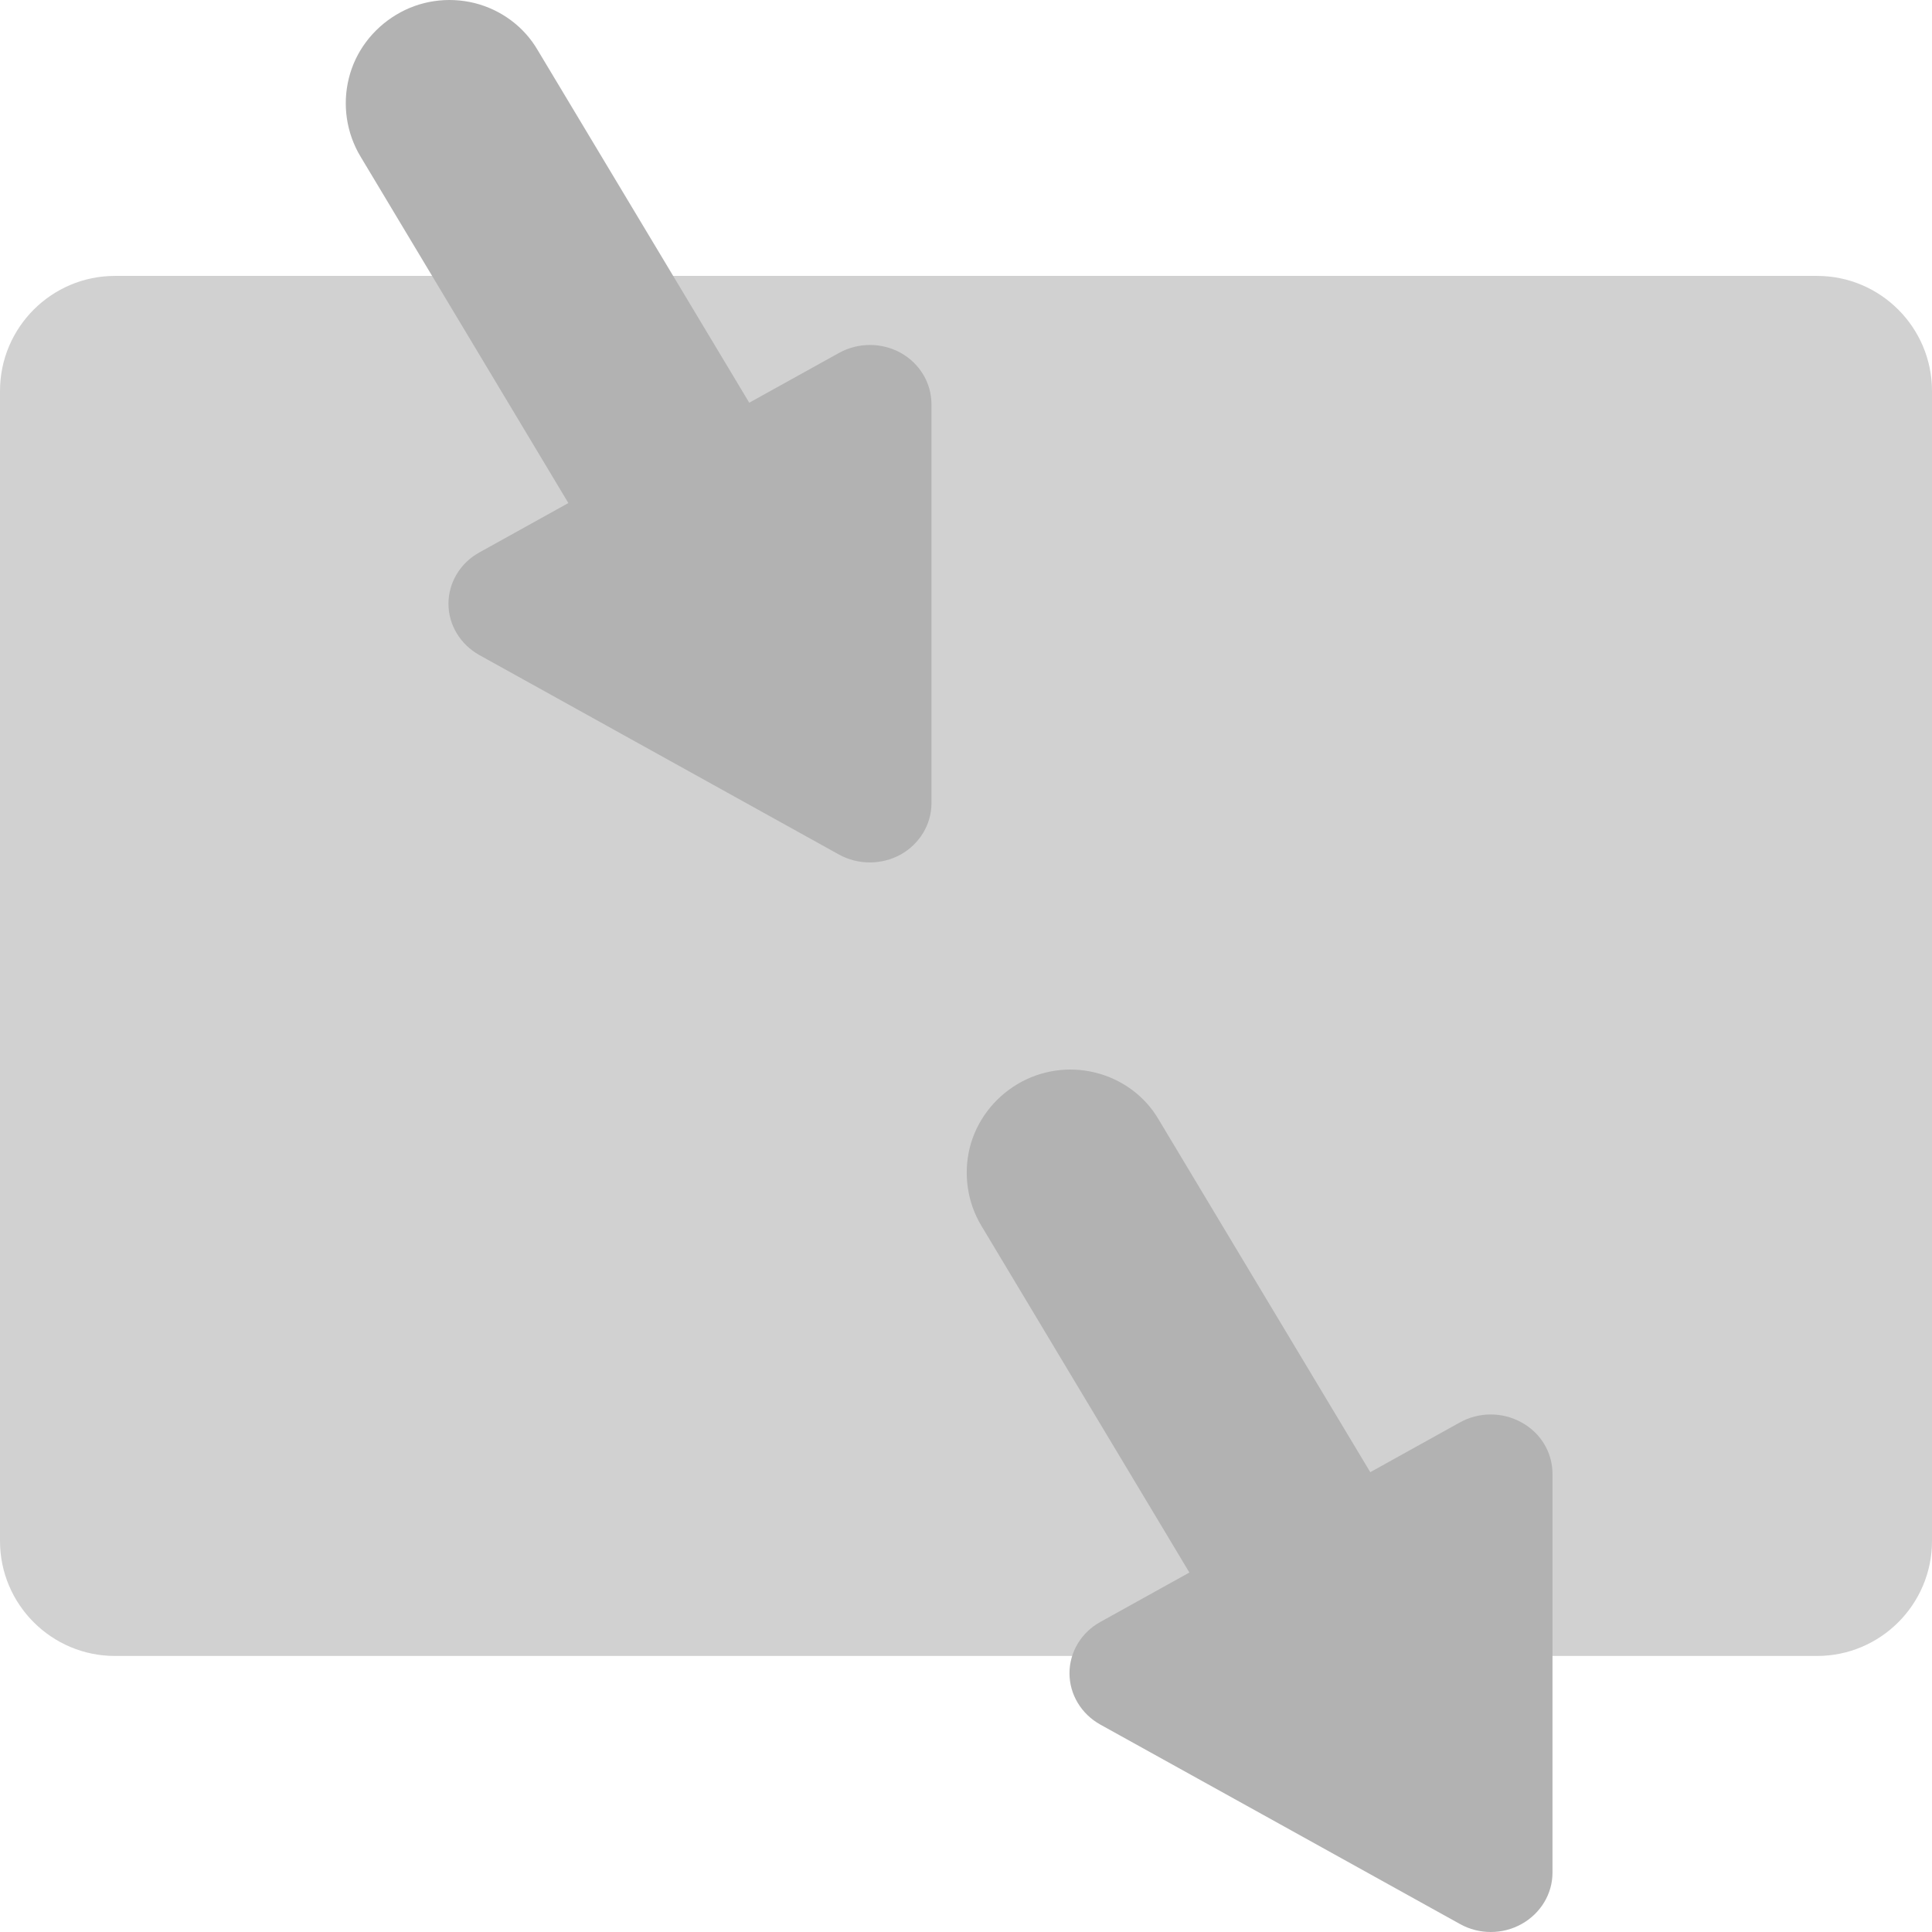 <svg xmlns="http://www.w3.org/2000/svg" width="16" height="16" version="1.1">
 <defs>
   <style id="current-color-scheme" type="text/css">
   .ColorScheme-Text { color: #b2b2b2; } .ColorScheme-Highlight { color:#5294e2; }
  </style>
  <linearGradient id="arrongin" x1="0%" x2="0%" y1="0%" y2="100%">
   <stop offset="0%" style="stop-color:#dd9b44; stop-opacity:1"/>
   <stop offset="100%" style="stop-color:#ad6c16; stop-opacity:1"/>
  </linearGradient>
  <linearGradient id="aurora" x1="0%" x2="0%" y1="0%" y2="100%">
   <stop offset="0%" style="stop-color:#09D4DF; stop-opacity:1"/>
   <stop offset="100%" style="stop-color:#9269F4; stop-opacity:1"/>
  </linearGradient>
  <linearGradient id="cyberneon" x1="0%" x2="0%" y1="0%" y2="100%">
    <stop offset="0" style="stop-color:#0abdc6; stop-opacity:1"/>
    <stop offset="1" style="stop-color:#ea00d9; stop-opacity:1"/>
  </linearGradient>
  <linearGradient id="fitdance" x1="0%" x2="0%" y1="0%" y2="100%">
   <stop offset="0%" style="stop-color:#1AD6AB; stop-opacity:1"/>
   <stop offset="100%" style="stop-color:#329DB6; stop-opacity:1"/>
  </linearGradient>
  <linearGradient id="oomox" x1="0%" x2="0%" y1="0%" y2="100%">
   <stop offset="0%" style="stop-color:#efefe7; stop-opacity:1"/>
   <stop offset="100%" style="stop-color:#8f8f8b; stop-opacity:1"/>
  </linearGradient>
  <linearGradient id="rainblue" x1="0%" x2="0%" y1="0%" y2="100%">
   <stop offset="0%" style="stop-color:#00F260; stop-opacity:1"/>
   <stop offset="100%" style="stop-color:#0575E6; stop-opacity:1"/>
  </linearGradient>
  <linearGradient id="sunrise" x1="0%" x2="0%" y1="0%" y2="100%">
   <stop offset="0%" style="stop-color: #FF8501; stop-opacity:1"/>
   <stop offset="100%" style="stop-color: #FFCB01; stop-opacity:1"/>
  </linearGradient>
  <linearGradient id="telinkrin" x1="0%" x2="0%" y1="0%" y2="100%">
   <stop offset="0%" style="stop-color: #b2ced6; stop-opacity:1"/>
   <stop offset="100%" style="stop-color: #6da5b7; stop-opacity:1"/>
  </linearGradient>
  <linearGradient id="60spsycho" x1="0%" x2="0%" y1="0%" y2="100%">
   <stop offset="0%" style="stop-color: #df5940; stop-opacity:1"/>
   <stop offset="25%" style="stop-color: #d8d15f; stop-opacity:1"/>
   <stop offset="50%" style="stop-color: #e9882a; stop-opacity:1"/>
   <stop offset="100%" style="stop-color: #279362; stop-opacity:1"/>
  </linearGradient>
  <linearGradient id="90ssummer" x1="0%" x2="0%" y1="0%" y2="100%">
   <stop offset="0%" style="stop-color: #f618c7; stop-opacity:1"/>
   <stop offset="20%" style="stop-color: #94ffab; stop-opacity:1"/>
   <stop offset="50%" style="stop-color: #fbfd54; stop-opacity:1"/>
   <stop offset="100%" style="stop-color: #0f83ae; stop-opacity:1"/>
  </linearGradient>
 </defs>
 <path fill="currentColor" class="ColorScheme-Text" opacity="0.6" d="M 16,12.762 V 3.238 C 16,2.712 15.573,2.285 15.048,2.285 H 0.952 C 0.427,2.285 0,2.712 0,3.238 v 9.524 c 0,0.525 0.427,0.952 0.952,0.952 h 14.096 c 0.525,0 0.952,-0.427 0.952,-0.952 z"/>
 <path fill="currentColor" class="ColorScheme-Text" fill-rule="evenodd" d="M 4.707 4.166 L 2.986 1.297 C 2.869 1.103 2.834 0.868 2.889 0.648 C 2.943 0.428 3.086 0.24 3.28 0.123 C 3.474 0.005 3.709 -0.029 3.929 0.025 C 4.149 0.08 4.34 0.22 4.454 0.417 L 6.205 3.335 L 6.948 2.923 C 7.106 2.835 7.301 2.835 7.459 2.922 C 7.617 3.01 7.714 3.172 7.714 3.348 L 7.714 5 L 7.714 6.652 C 7.714 6.827 7.616 6.989 7.459 7.077 C 7.301 7.164 7.106 7.164 6.948 7.077 L 5.459 6.251 L 3.97 5.425 C 3.812 5.337 3.714 5.175 3.714 5 C 3.714 4.824 3.812 4.662 3.97 4.575 L 4.707 4.166 Z M 9.85 13.023 L 8.129 10.154 C 8.011 9.96 7.977 9.725 8.031 9.505 C 8.086 9.285 8.229 9.097 8.423 8.98 C 8.617 8.863 8.851 8.828 9.071 8.883 C 9.291 8.937 9.483 9.077 9.597 9.274 L 11.348 12.192 L 12.09 11.78 C 12.248 11.692 12.443 11.692 12.601 11.78 C 12.76 11.867 12.857 12.029 12.857 12.205 L 12.857 13.857 L 12.857 15.509 C 12.857 15.684 12.759 15.846 12.601 15.934 C 12.443 16.022 12.249 16.022 12.091 15.934 L 10.602 15.108 L 9.112 14.282 C 8.954 14.194 8.857 14.032 8.857 13.857 C 8.857 13.681 8.955 13.519 9.113 13.432 L 9.85 13.023 Z"/>
</svg>
